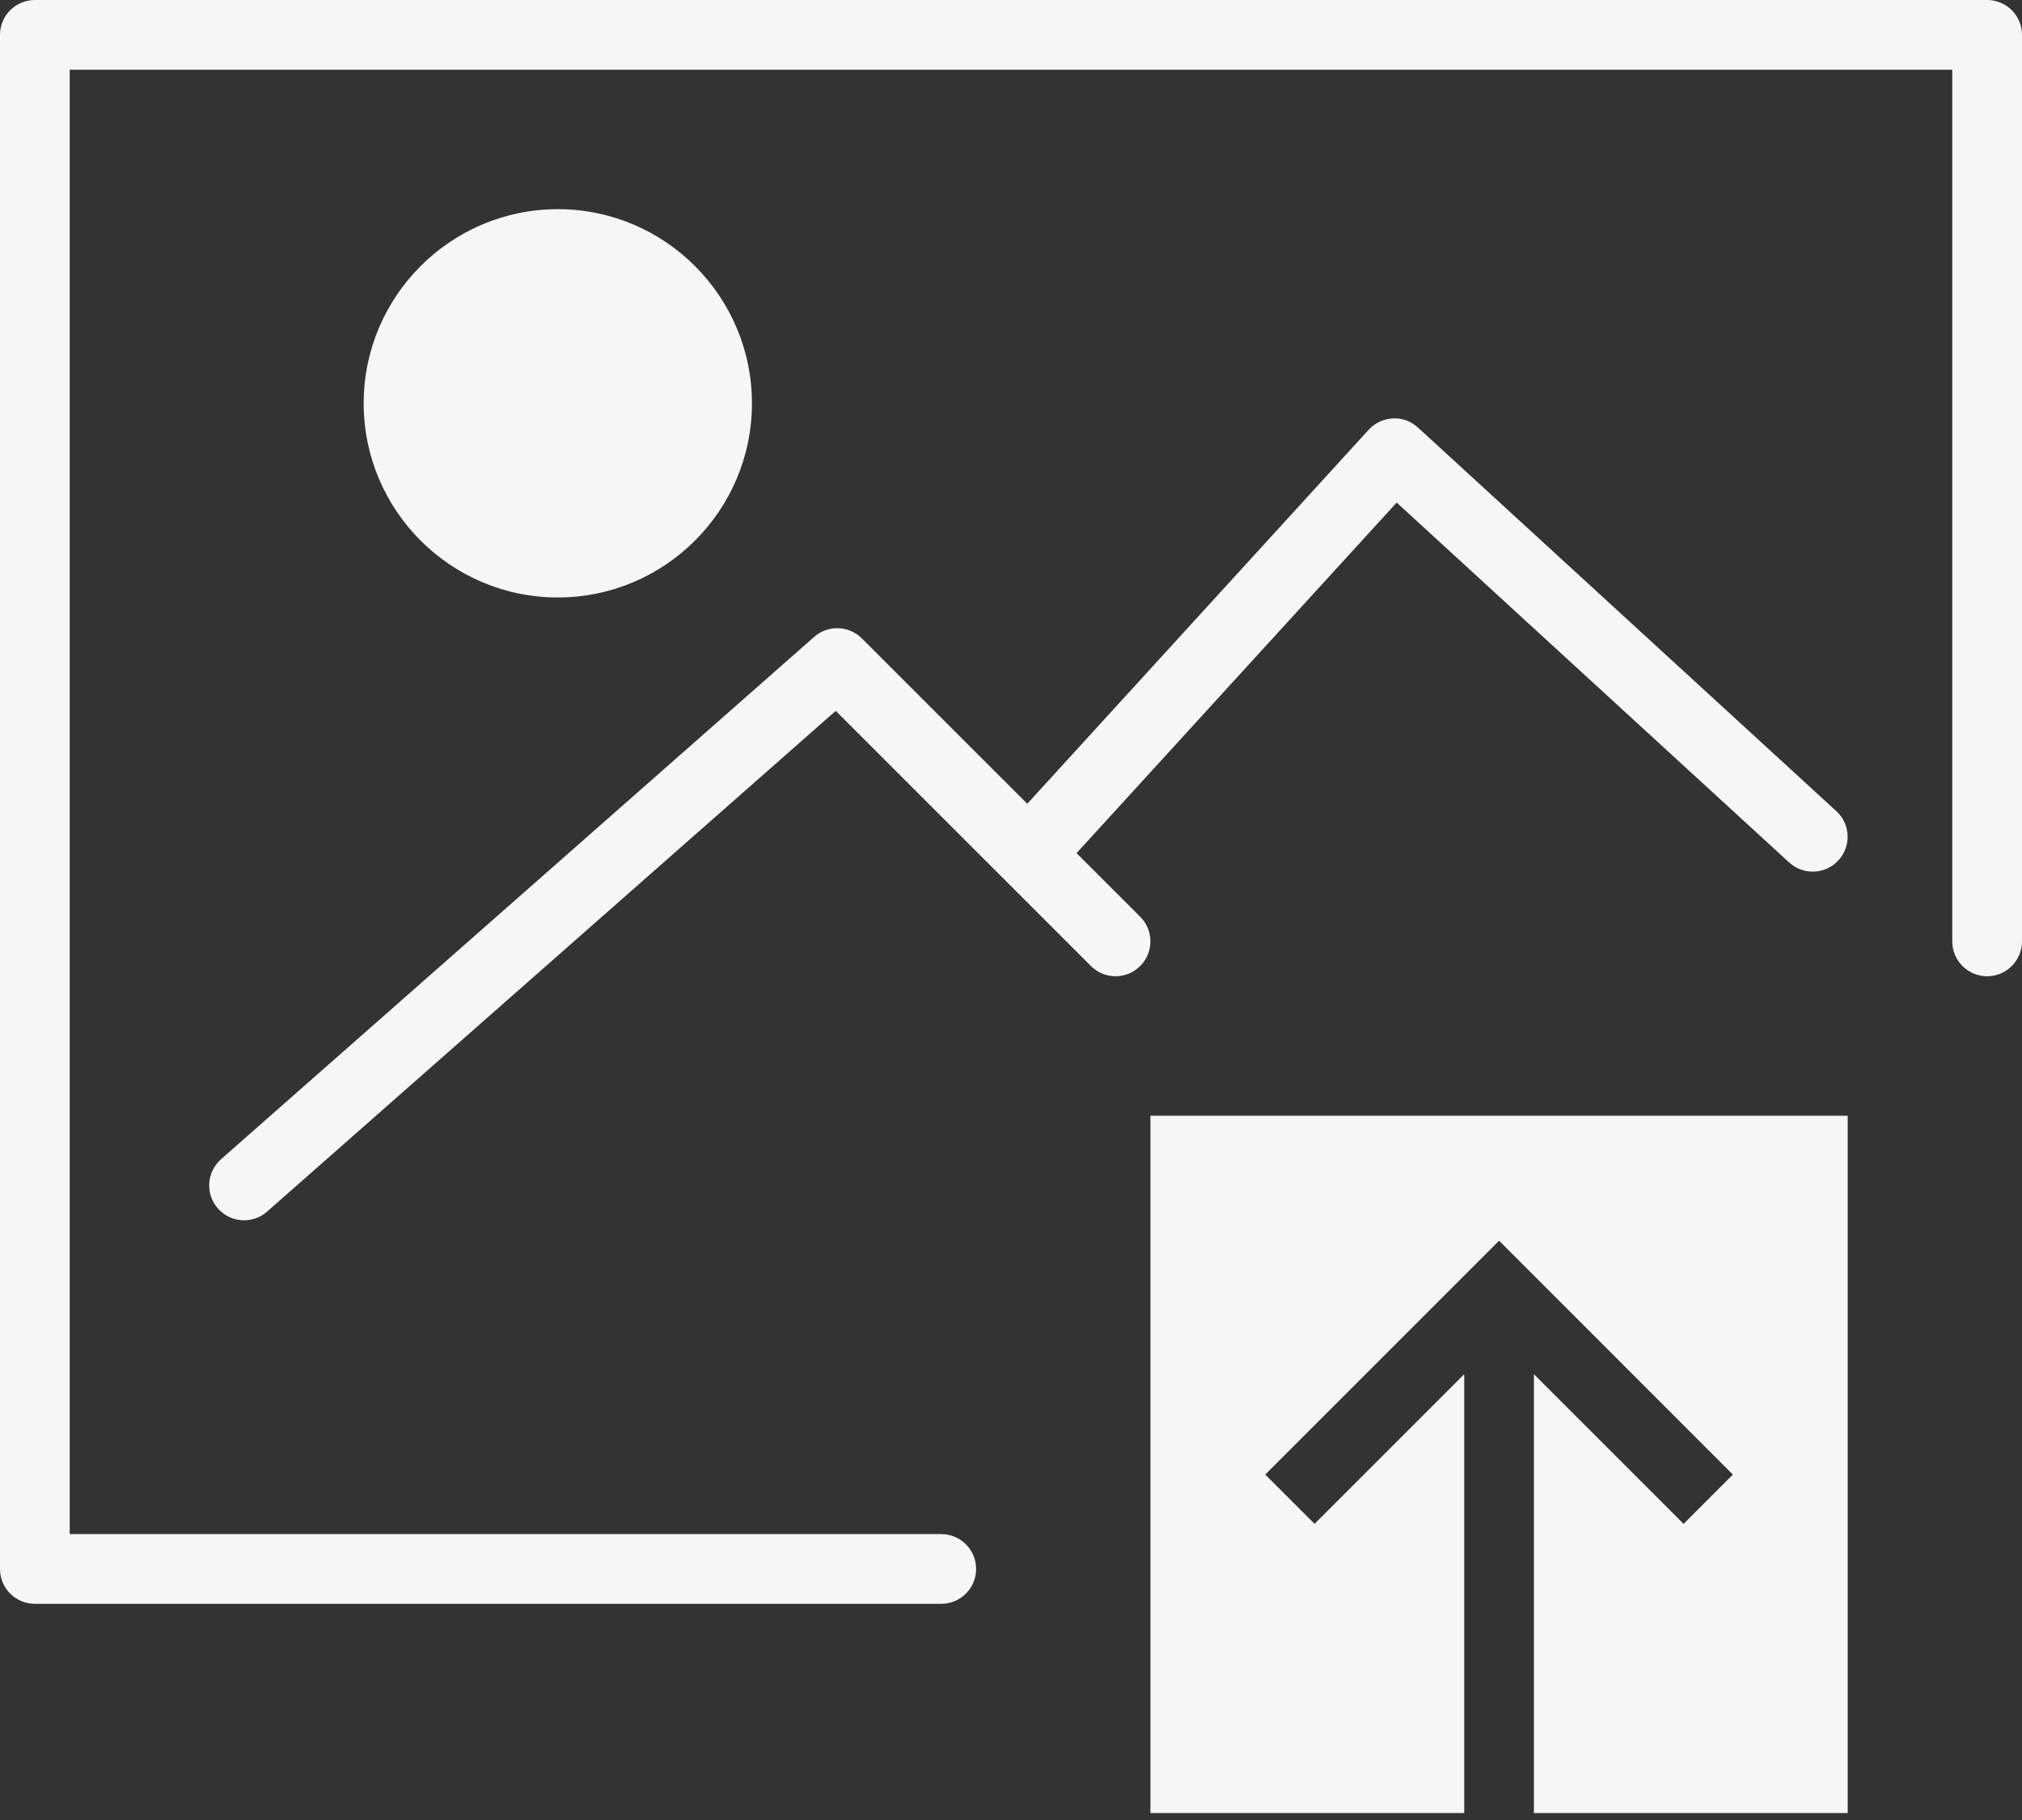 <svg width="100" height="90" viewBox="0 0 100 90" fill="none" xmlns="http://www.w3.org/2000/svg">
<rect x="0" y="0" width="100" height="90" fill="#333333" stroke="none"/>
<path d="M1.725 0C0.773 0 0 0.769 0 1.723V77.586C0 78.54 0.773 79.309 1.725 79.309H46.551C47.503 79.309 48.275 78.54 48.275 77.586C48.275 76.633 47.503 75.862 46.551 75.862H3.449L3.449 3.448L96.551 3.447V46.551C96.551 47.504 97.324 48.276 98.275 48.276C99.227 48.276 100 47.504 100 46.551V1.723C100 0.77 99.227 0 98.275 0H1.725L1.725 0ZM27.586 10.344C22.291 10.344 17.986 14.651 17.986 19.946C17.986 25.239 22.291 29.545 27.586 29.545C32.881 29.545 37.188 25.24 37.188 19.946C37.188 14.651 32.881 10.344 27.586 10.344ZM68.885 20.692C68.428 20.712 67.998 20.914 67.689 21.252L50.805 39.746L42.625 31.569C41.98 30.927 40.95 30.894 40.268 31.492L10.932 57.324C10.218 57.954 10.144 59.043 10.775 59.758C11.115 60.146 11.591 60.344 12.068 60.344C12.472 60.344 12.879 60.204 13.207 59.916L41.332 35.153L53.953 47.77C54.627 48.444 55.715 48.444 56.389 47.77C57.063 47.096 57.063 46.006 56.389 45.332L53.242 42.188L69.074 24.852L88.486 42.651C89.19 43.294 90.281 43.245 90.924 42.543C91.567 41.841 91.52 40.753 90.816 40.11L70.127 21.143C69.789 20.834 69.347 20.662 68.885 20.692ZM56.896 55.172V89.655H72.414V67.955L65.012 75.356L62.574 72.918L74.139 61.354L85.701 72.918L83.264 75.356L75.861 67.955V89.655H91.379V55.172H56.896Z" fill="#F6F6F6"/>
</svg>
